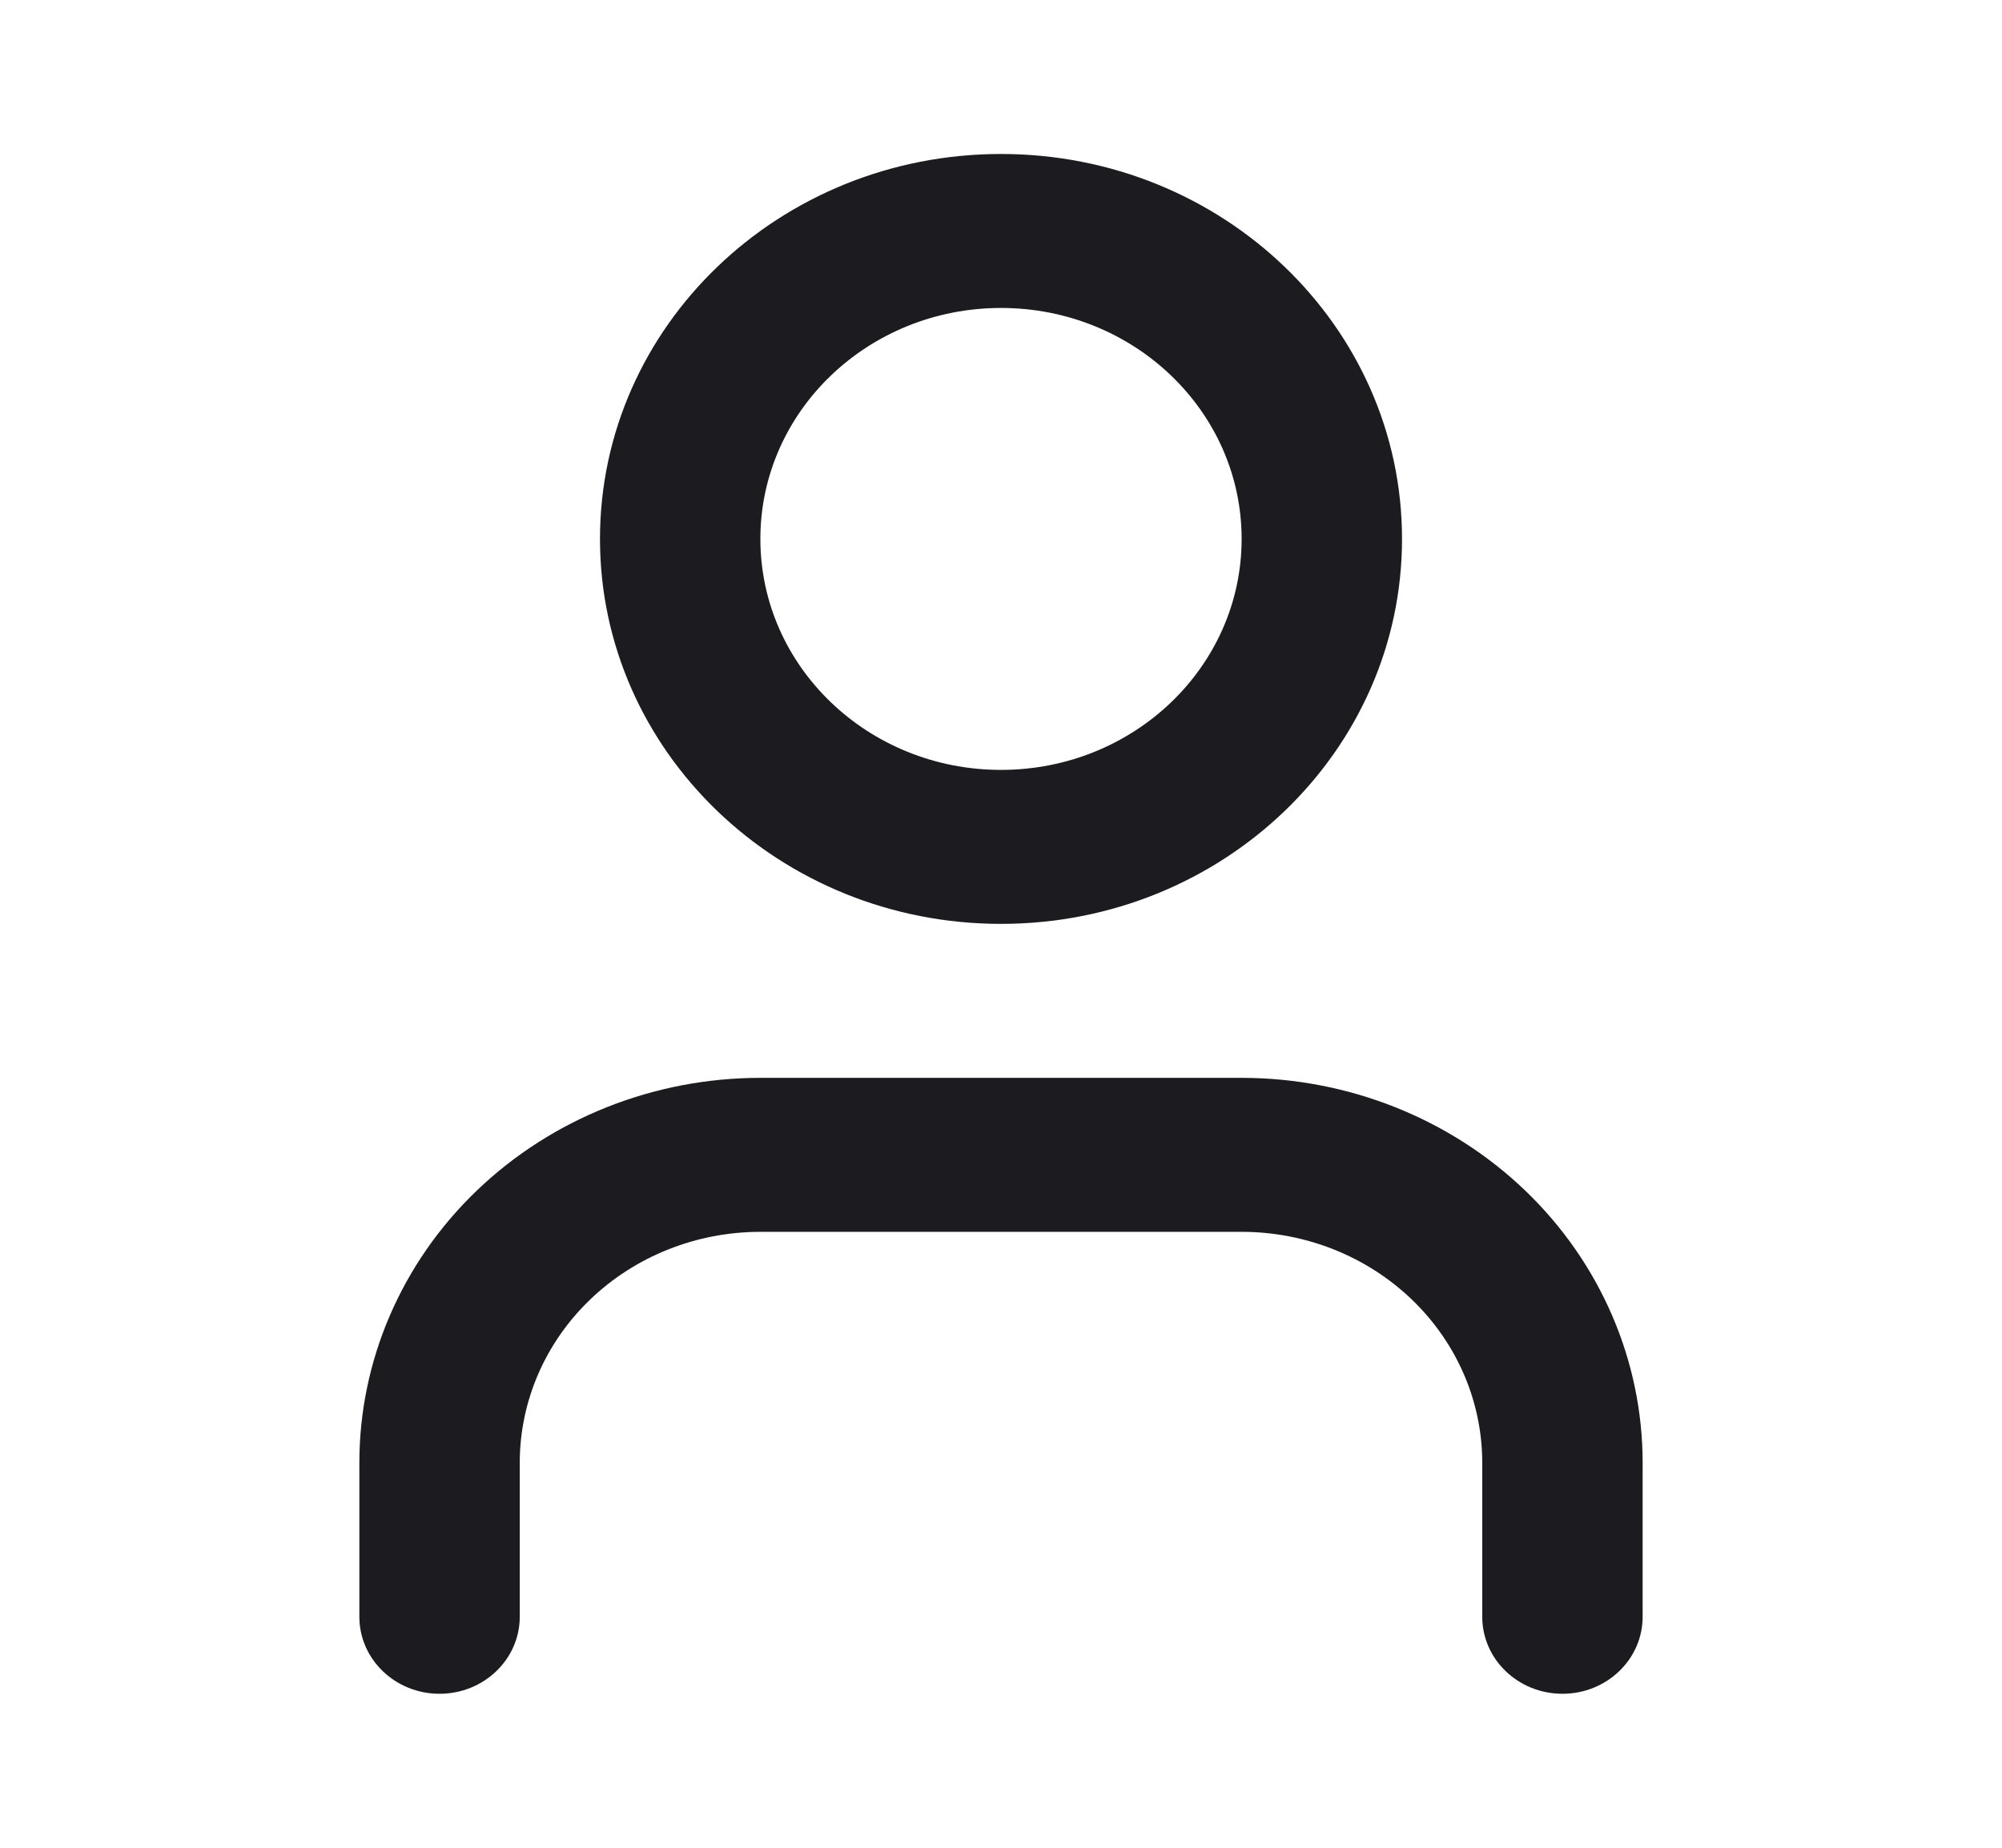 <svg width="26" height="24" viewBox="0 0 26 24" fill="none" xmlns="http://www.w3.org/2000/svg">
<g clip-path="url(#clip0_22_534)">
<path fill-rule="evenodd" clip-rule="evenodd" d="M6.192 15.464C7.169 14.527 8.494 14 9.875 14H16.125C17.506 14 18.831 14.527 19.808 15.464C20.785 16.402 21.333 17.674 21.333 19V21C21.333 21.552 20.867 22 20.292 22C19.716 22 19.25 21.552 19.25 21V19C19.25 18.204 18.921 17.441 18.335 16.879C17.749 16.316 16.954 16 16.125 16H9.875C9.046 16 8.251 16.316 7.665 16.879C7.079 17.441 6.75 18.204 6.75 19V21C6.75 21.552 6.284 22 5.708 22C5.133 22 4.667 21.552 4.667 21V19C4.667 17.674 5.215 16.402 6.192 15.464Z" fill="#1C1B1F"/>
<path fill-rule="evenodd" clip-rule="evenodd" d="M13 4C11.274 4 9.875 5.343 9.875 7C9.875 8.657 11.274 10 13 10C14.726 10 16.125 8.657 16.125 7C16.125 5.343 14.726 4 13 4ZM7.792 7C7.792 4.239 10.123 2 13 2C15.876 2 18.208 4.239 18.208 7C18.208 9.761 15.876 12 13 12C10.123 12 7.792 9.761 7.792 7Z" fill="#1C1B1F"/>
</g>
<defs>
<clipPath id="clip0_22_534">
<rect width="25" height="24" fill="white" transform="translate(0.5)"/>
</clipPath>
</defs>
</svg>
